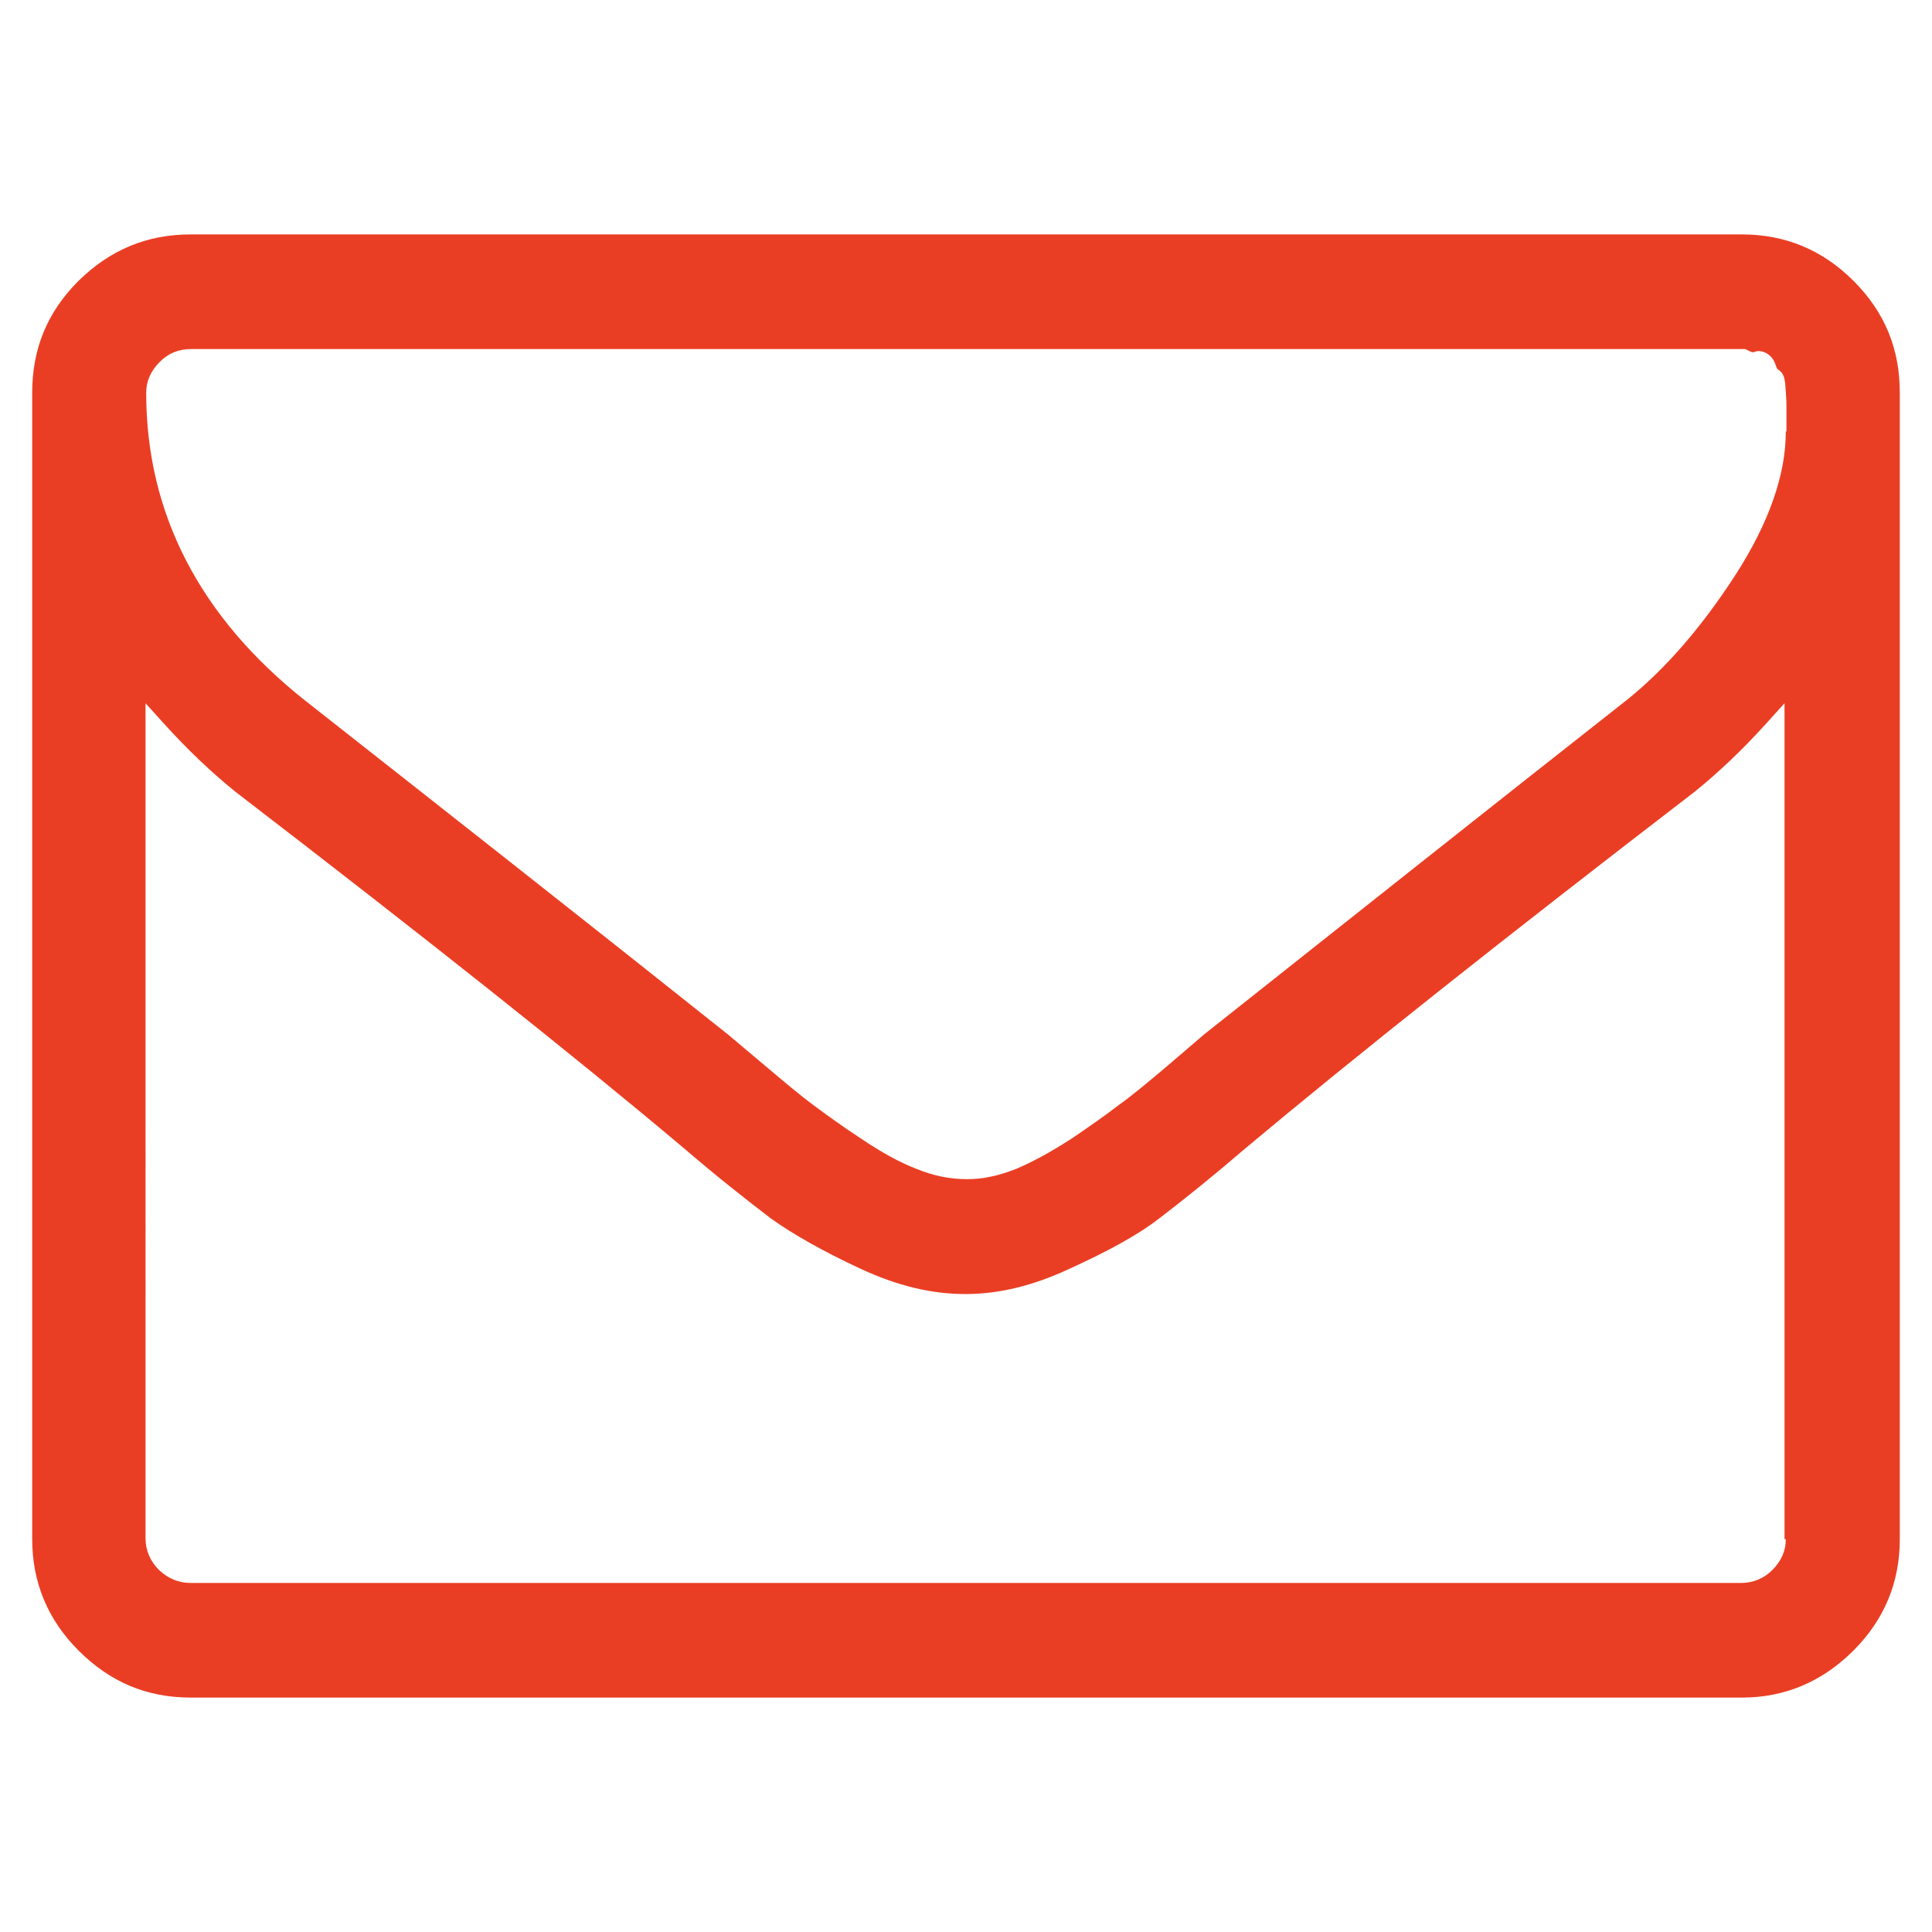 <?xml version="1.0" encoding="utf-8"?>
<!-- Generator: Adobe Illustrator 26.0.3, SVG Export Plug-In . SVG Version: 6.00 Build 0)  -->
<svg version="1.1" id="Layer_1" xmlns="http://www.w3.org/2000/svg" xmlns:xlink="http://www.w3.org/1999/xlink" x="0px" y="0px"
	 viewBox="0 0 300 300" style="enable-background:new 0 0 300 300;" xml:space="preserve">
<style type="text/css">
	.st0{fill:#EA3E24;}
</style>
<g>
	<path class="st0" d="M270.5,36.4H29.6c-6.8,0-12.5,2.4-17.4,7.2C7.3,48.5,5,54.2,5,61v178c0,6.7,2.4,12.5,7.2,17.3
		c4.9,4.9,10.6,7.3,17.4,7.3h240.9c6.7,0,12.5-2.5,17.3-7.3c4.8-4.8,7.2-10.6,7.2-17.3V61c0-6.8-2.3-12.5-7.2-17.4
		C283,38.8,277.2,36.4,270.5,36.4z M277.3,239c0,1.8-0.7,3.4-2.1,4.8c-1.3,1.3-3,2-4.8,2H29.6c-1.9,0-3.5-0.7-4.9-2
		c-1.4-1.4-2.1-3.1-2.1-4.9V109.2l2.8,3.1c3.7,4.1,7.4,7.6,11.1,10.6c29.8,22.9,52.6,41,69.7,55.4c5,4.3,9.7,8,13.5,10.9
		c3.5,2.5,8.1,5.1,13.9,7.8c11.6,5.4,21.6,5.1,32.5,0c5.7-2.6,10.4-5.1,13.9-7.8c3.8-2.9,8.4-6.6,13.4-10.9
		c17.2-14.4,40-32.5,69.8-55.4c3.7-3,7.4-6.5,11.1-10.6l2.8-3.1V239z M277.3,67c0,6.7-2.6,14.2-7.9,22.4c-5.2,8-10.8,14.5-16.8,19.3
		c-21.1,16.6-42.9,33.9-65.6,51.9l-5.6,4.8c-3.2,2.7-5.7,4.8-7.7,6.2c-1.8,1.4-4.2,3.1-7.3,5.2c-3.1,2-6,3.6-8.6,4.7
		c-2.8,1.1-5.2,1.6-7.6,1.6c-2.7,0-5.2-0.5-7.9-1.6c-2.6-1-5.5-2.6-8.6-4.7c-3.2-2.1-5.5-3.8-7.4-5.2c-1.9-1.4-4.4-3.5-7.6-6.2
		c-3.2-2.7-5.1-4.3-5.7-4.8c-22.6-18-44.5-35.2-65.6-51.8C31,95.8,22.7,79.7,22.7,61c0-1.8,0.7-3.4,2.1-4.8c1.4-1.4,3-2,4.9-2h241.3
		l0.4,0.2c0.6,0.3,0.7,0.3,0.9,0.3c0.6-0.3,1.3-0.2,1.9,0.1c0.8,0.4,1.3,1.1,1.6,2.1c0.1,0.2,0.1,0.3,0.2,0.4l0.4,0.3
		c0.7,0.6,0.8,1.5,0.9,3.2c0.1,1.4,0.1,2,0.1,2.1V67z"/>
</g>
</svg>
